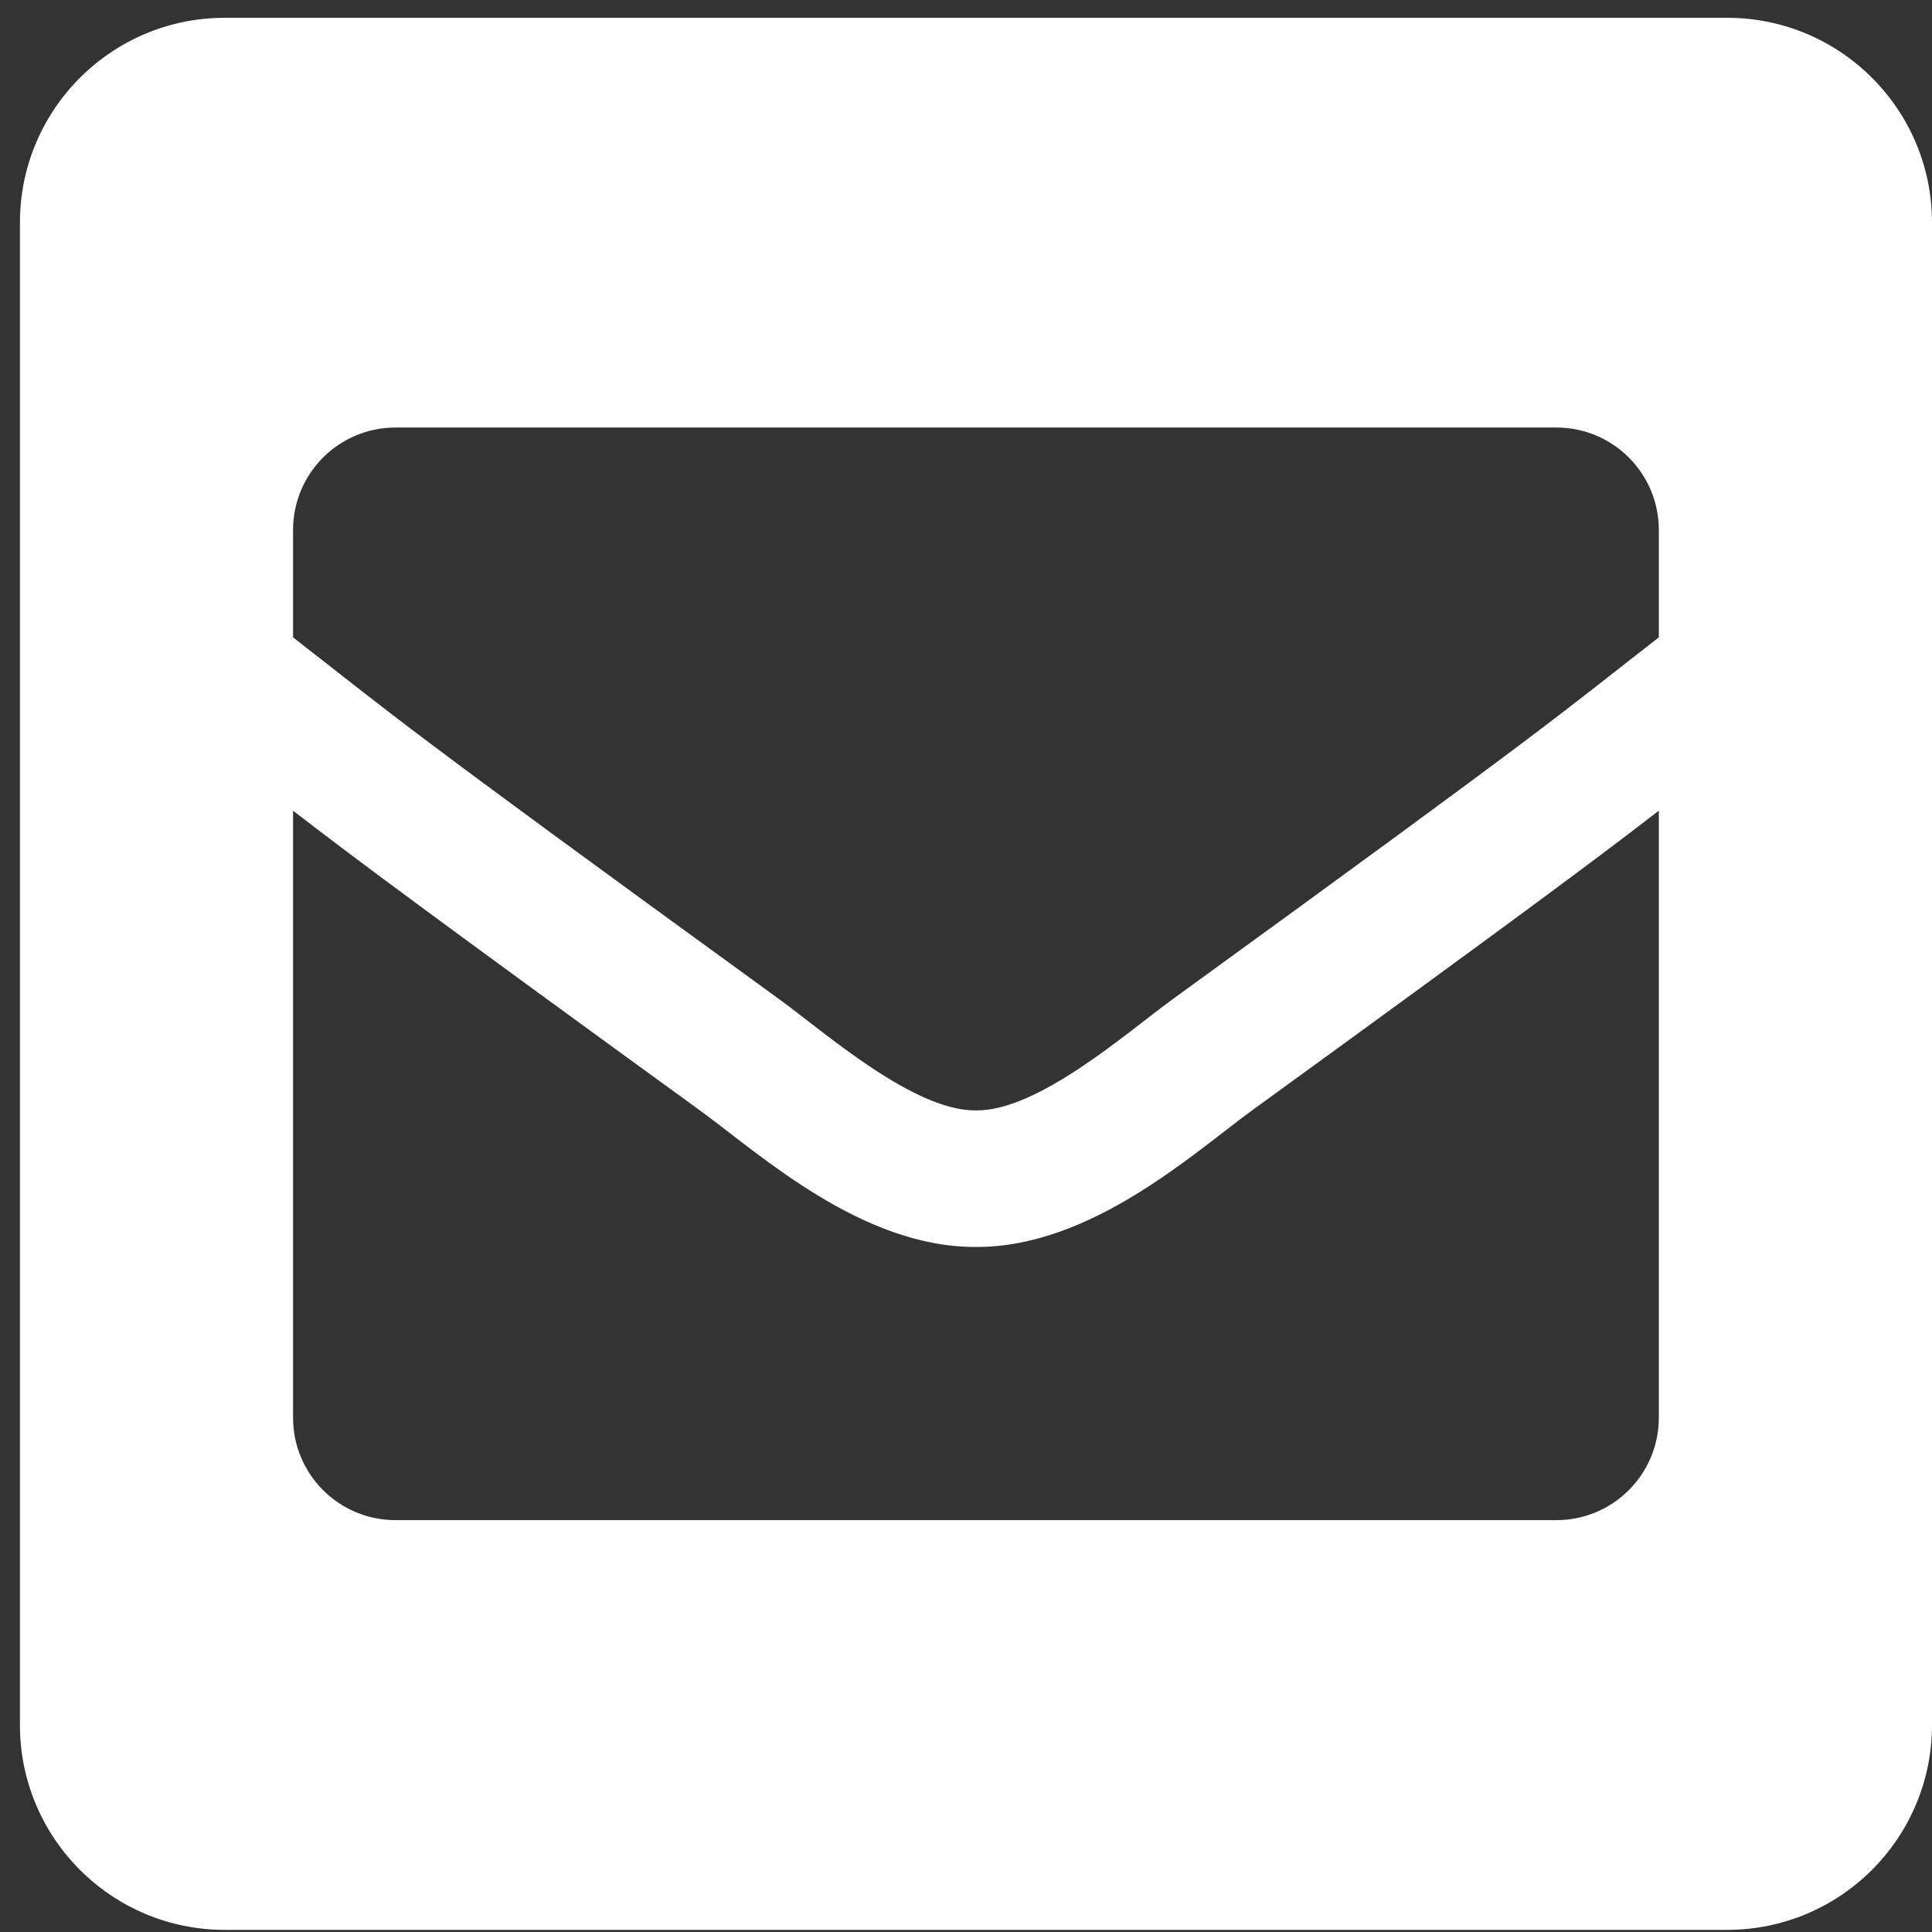 <svg width="38" height="38" viewBox="0 0 38 38" fill="none" xmlns="http://www.w3.org/2000/svg">
<rect x="0" y="0" width="38" height="38" fill="#333333" stroke="none"/>
<path d="M33.971 0.35H4.421C2.196 0.35 0.392 2.154 0.392 4.379V33.928C0.392 36.154 2.196 37.958 4.421 37.958H33.971C36.196 37.958 38 36.154 38 33.928V4.379C38 2.154 36.196 0.35 33.971 0.35ZM15.344 19.666C7.731 14.141 7.809 14.127 5.764 12.536V10.423C5.764 9.311 6.666 8.409 7.779 8.409H30.613C31.725 8.409 32.627 9.311 32.627 10.423V12.536C30.581 14.128 30.66 14.141 23.047 19.666C22.166 20.309 20.412 21.859 19.196 21.84C17.978 21.858 16.227 20.31 15.344 19.666ZM32.627 15.945V27.884C32.627 28.997 31.725 29.899 30.613 29.899H7.779C6.666 29.899 5.764 28.997 5.764 27.884V15.945C6.936 16.851 8.562 18.063 13.765 21.839C14.954 22.707 16.953 24.538 19.195 24.526C21.453 24.538 23.48 22.676 24.629 21.838C29.83 18.063 31.456 16.851 32.627 15.945Z" fill="white"/>
</svg>
